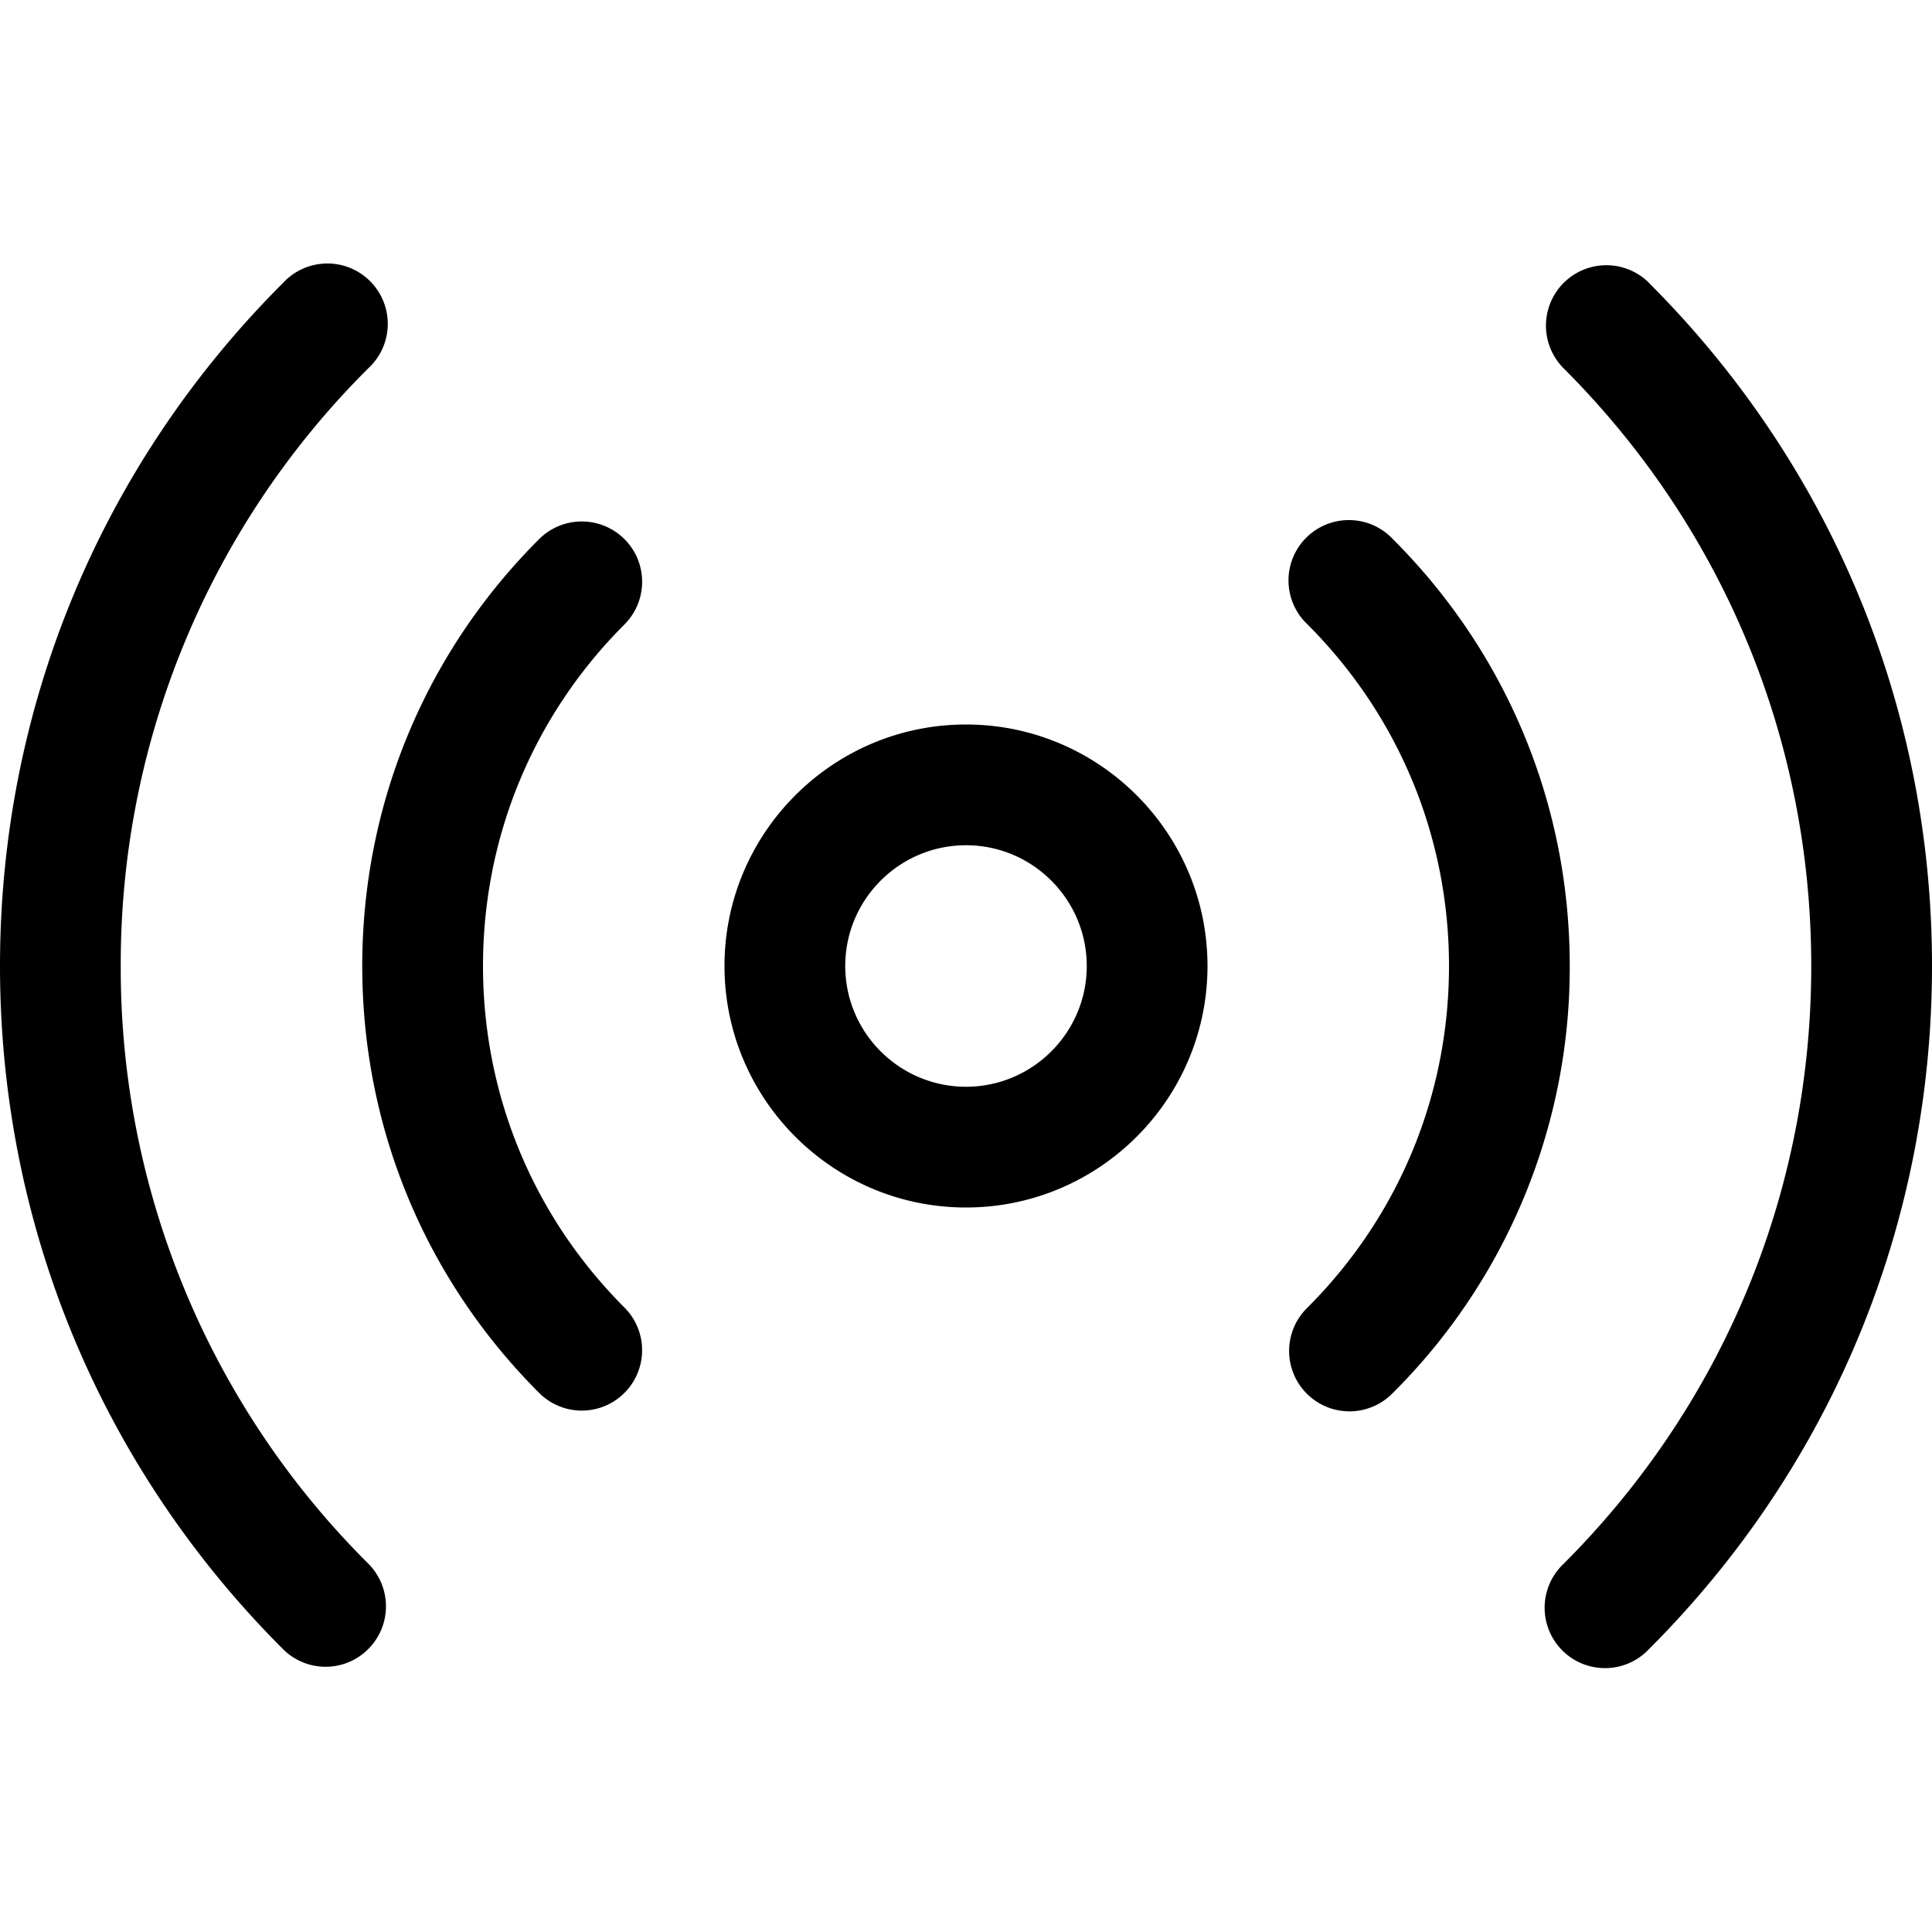 <!-- © Red Hat, Inc. CC-BY-4.0 licensed --><svg xmlns="http://www.w3.org/2000/svg" viewBox="0 0 32 32"><path d="M16 12c-2.206 0-4 1.794-4 4s1.794 4 4 4 4-1.794 4-4-1.794-4-4-4Zm0 6c-1.103 0-2-.897-2-2s.897-2 2-2 2 .897 2 2-.897 2-2 2ZM27.314 4.686a1 1 0 1 0-1.415 1.415C28.544 8.745 30 12.26 30 16s-1.456 7.255-4.1 9.9a1 1 0 1 0 1.413 1.414C30.336 24.292 32 20.274 32 16s-1.664-8.292-4.687-11.313Z"/><path d="M23.071 8.93a1 1 0 1 0-1.414 1.413C23.167 11.854 24 13.863 24 16s-.832 4.146-2.343 5.657a1 1 0 1 0 1.414 1.414A9.94 9.94 0 0 0 26 16c0-2.67-1.04-5.182-2.929-7.07Zm-12.728 0a1 1 0 0 0-1.414 0C7.04 10.817 6 13.33 6 16s1.04 5.182 2.929 7.07a.997.997 0 0 0 1.414 0 1 1 0 0 0 0-1.413C8.832 20.145 8 18.137 8 16s.832-4.146 2.343-5.657a1 1 0 0 0 0-1.414Z"/><path d="M2 16a13.91 13.91 0 0 1 4.1-9.9 1 1 0 1 0-1.413-1.413C1.664 7.708 0 11.727 0 16s1.664 8.292 4.686 11.313a.997.997 0 0 0 1.414 0 1 1 0 0 0 0-1.414A13.906 13.906 0 0 1 2 16Z"/></svg>